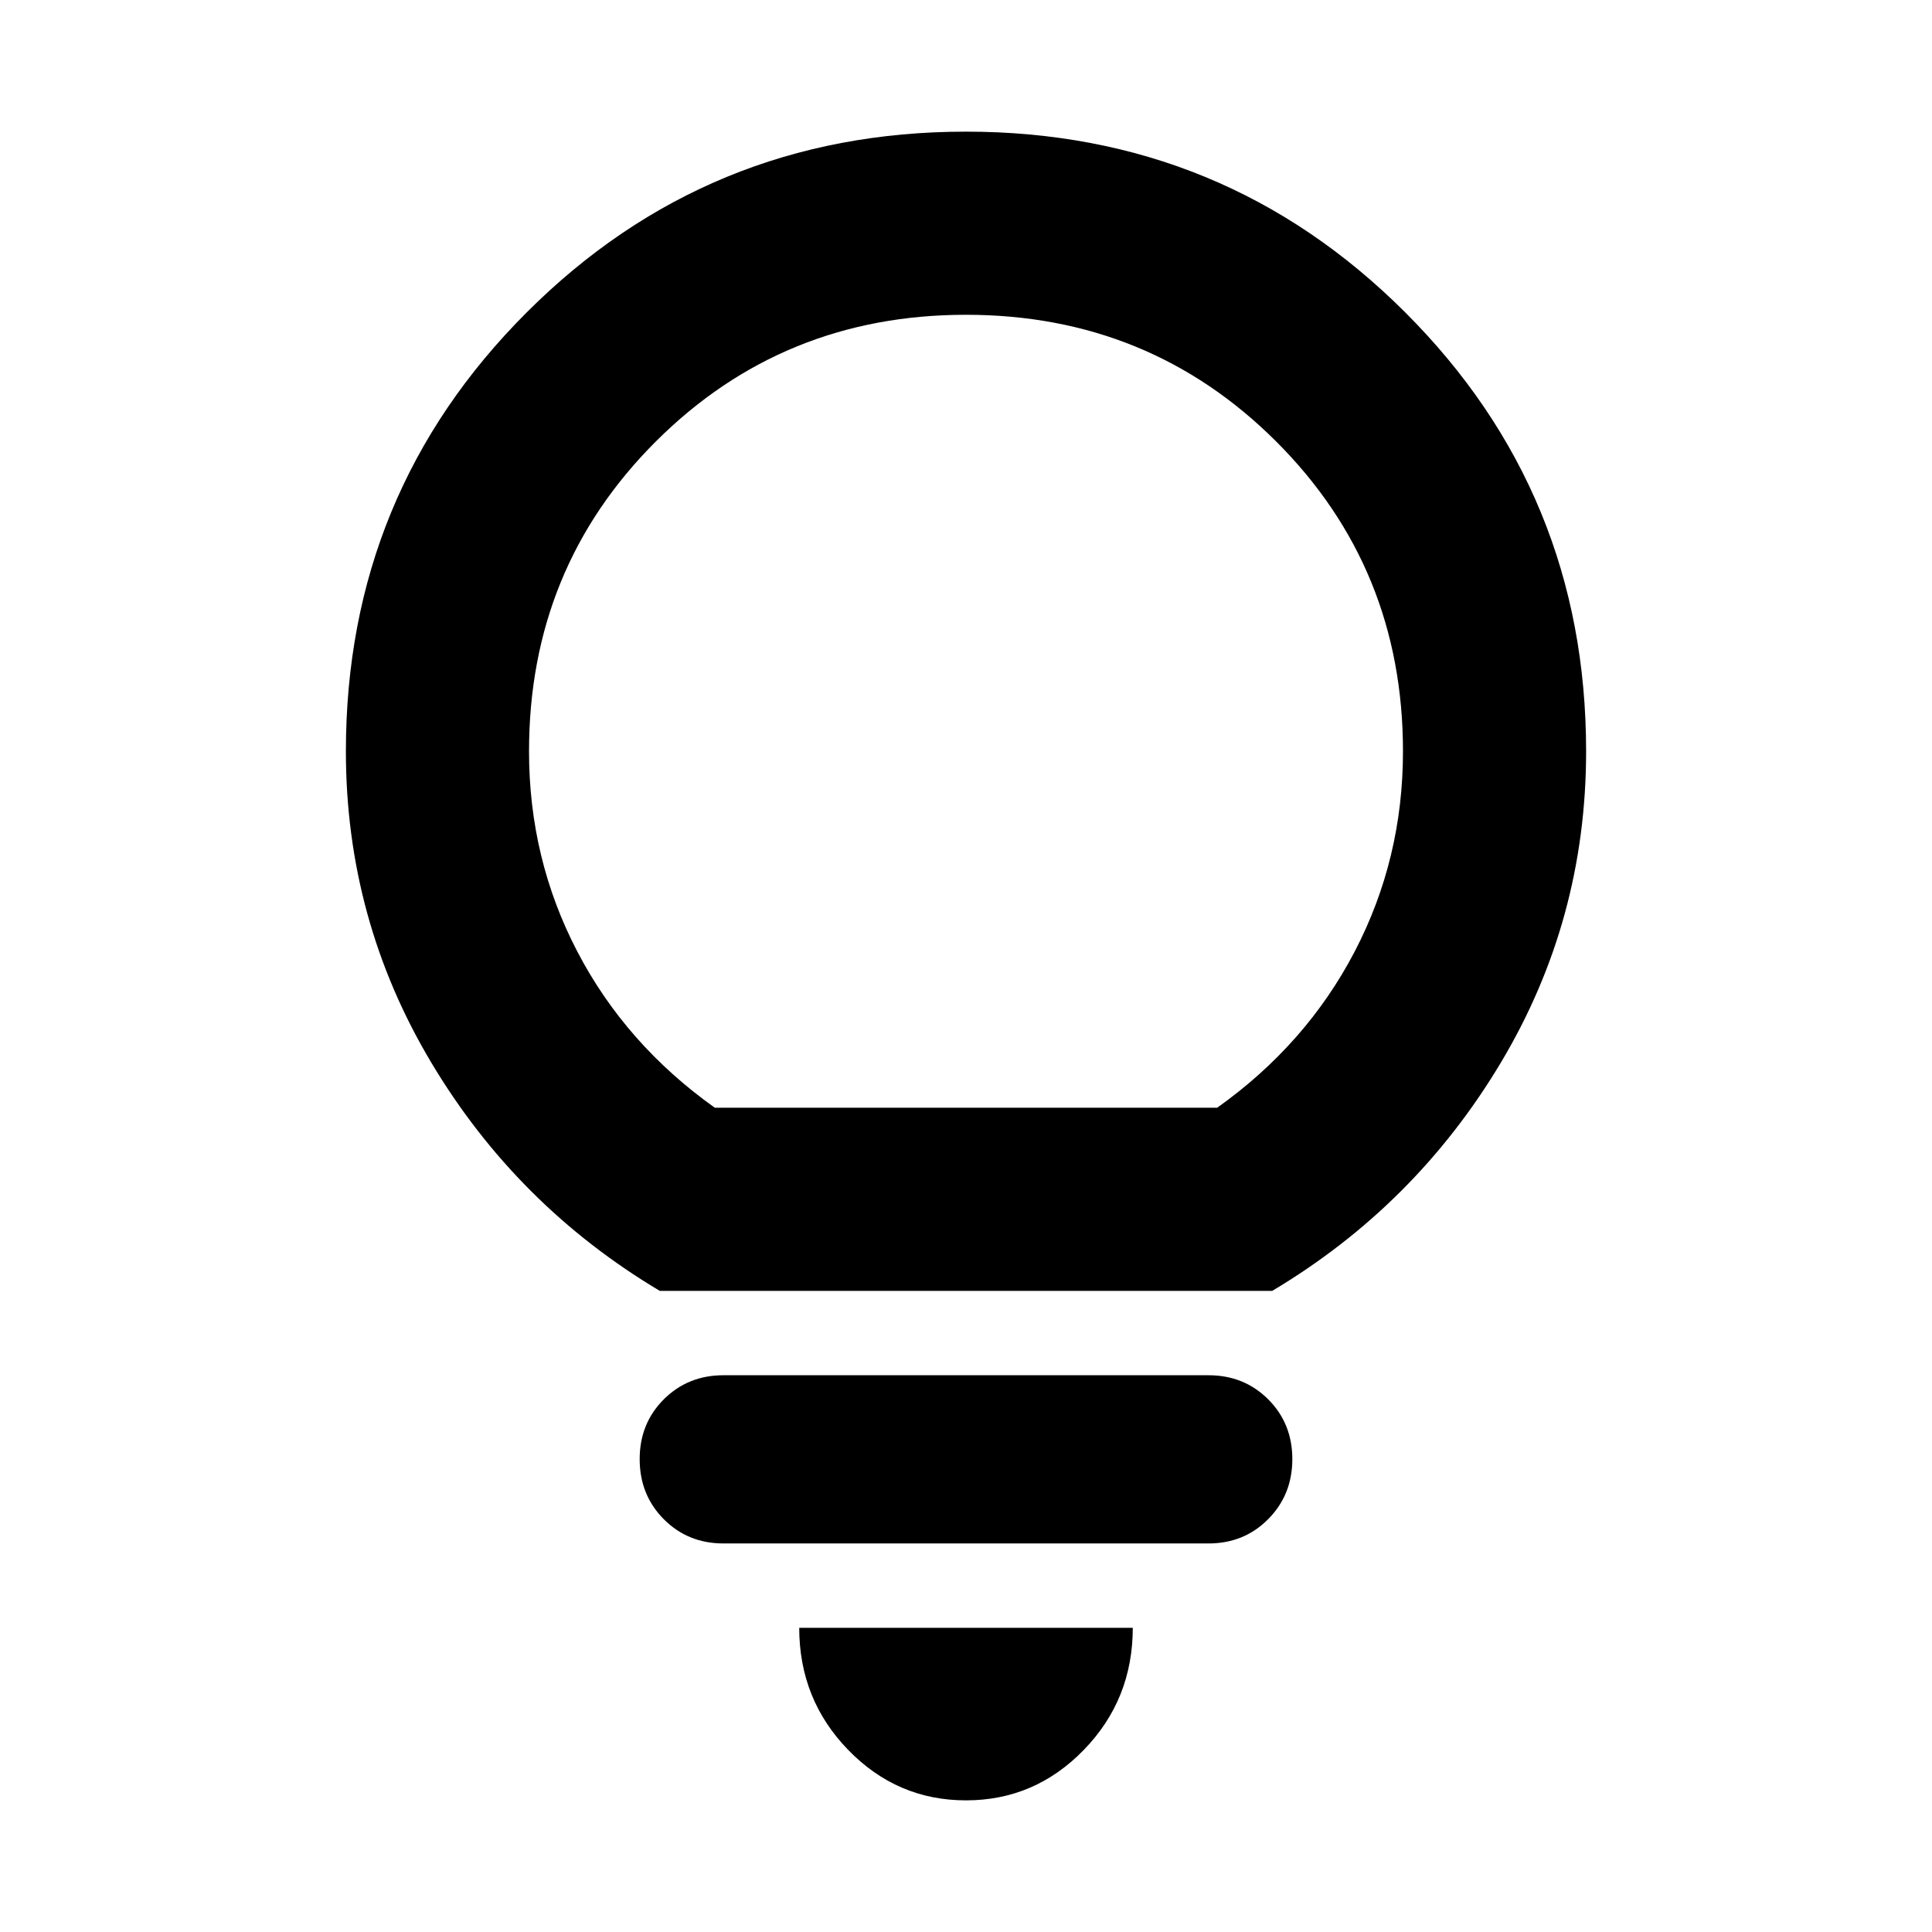 <svg xmlns="http://www.w3.org/2000/svg" height="24" viewBox="0 -960 960 960" width="24"><path d="M479.992-65.413q-34.188 0-58.525-25.054-24.337-25.054-24.337-60.685h165.74q0 35.631-24.346 60.685-24.345 25.054-58.532 25.054Zm-120.47-127.652q-17.712 0-29.693-12.05-11.981-12.05-11.981-29.863 0-17.712 11.981-29.693 11.981-11.981 29.693-11.981h240.956q17.712 0 29.693 11.982 11.981 11.983 11.981 29.696t-11.981 29.811q-11.981 12.098-29.693 12.098H359.522Zm-31.674-125.5Q256.696-361 214.282-432.033q-42.413-71.032-42.413-154.663 0-128.288 89.864-218.09 89.863-89.801 218.239-89.801t218.267 89.801q89.892 89.802 89.892 218.09 0 83.87-42.413 154.783Q703.304-361 632.152-318.565H327.848Zm27.348-91h249.608q44.283-31.522 68.305-77.566 24.021-46.043 24.021-99.512 0-91.096-63.043-154.02Q571.043-803.587 480-803.587q-91.043 0-154.087 62.924-63.043 62.924-63.043 154.02 0 53.469 24.021 99.512 24.022 46.044 68.305 77.566Zm124.804 0Z"/></svg>